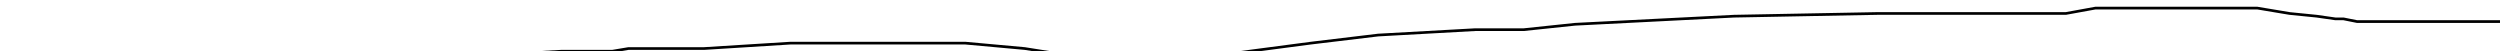 <?xml version="1.0" encoding="utf-8" ?>
<svg baseProfile="tiny" height="19" version="1.2" viewBox="-3 -3 927 19" width="927" xmlns="http://www.w3.org/2000/svg" xmlns:ev="http://www.w3.org/2001/xml-events" xmlns:xlink="http://www.w3.org/1999/xlink"><defs /><path d="M0 17 L1 17 L3 17 L4 17 L6 17 L7 17 L11 17 L15 17 L18 17 L20 17 L21 17 L28 17 L34 17 L43 17 L48 17 L50 17 L58 17 L74 17 L85 17 L96 17 L101 17 L108 17 L114 17 L117 17 L119 17 L125 17 L127 17 L130 17 L138 17 L149 17 L158 17 L162 17 L164 17 L171 17 L187 17 L205 16 L224 16 L230 15 L237 15 L245 15 L258 15 L290 13 L327 13 L355 13 L377 15 L396 18 L399 19 L407 19 L418 19 L445 18 L483 13 L508 10 L544 8 L556 8 L562 8 L581 6 L640 3 L693 2 L713 2 L720 2 L722 2 L723 2 L725 2 L727 2 L729 2 L732 2 L735 2 L736 2 L737 2 L740 2 L741 2 L742 2 L743 2 L744 2 L746 2 L748 2 L749 2 L751 2 L753 2 L755 2 L757 2 L758 2 L763 2 L774 0 L790 0 L800 0 L815 0 L834 0 L840 1 L846 2 L856 3 L863 4 L866 4 L871 5 L874 5 L875 5 L876 5 L877 5 L879 5 L883 5 L886 5 L887 5 L891 5 L902 5 L911 5 L913 5 L916 5 L919 5 L922 5 L923 5 L924 5 L925 5 L927 5 " fill="none" stroke="black" /></svg>